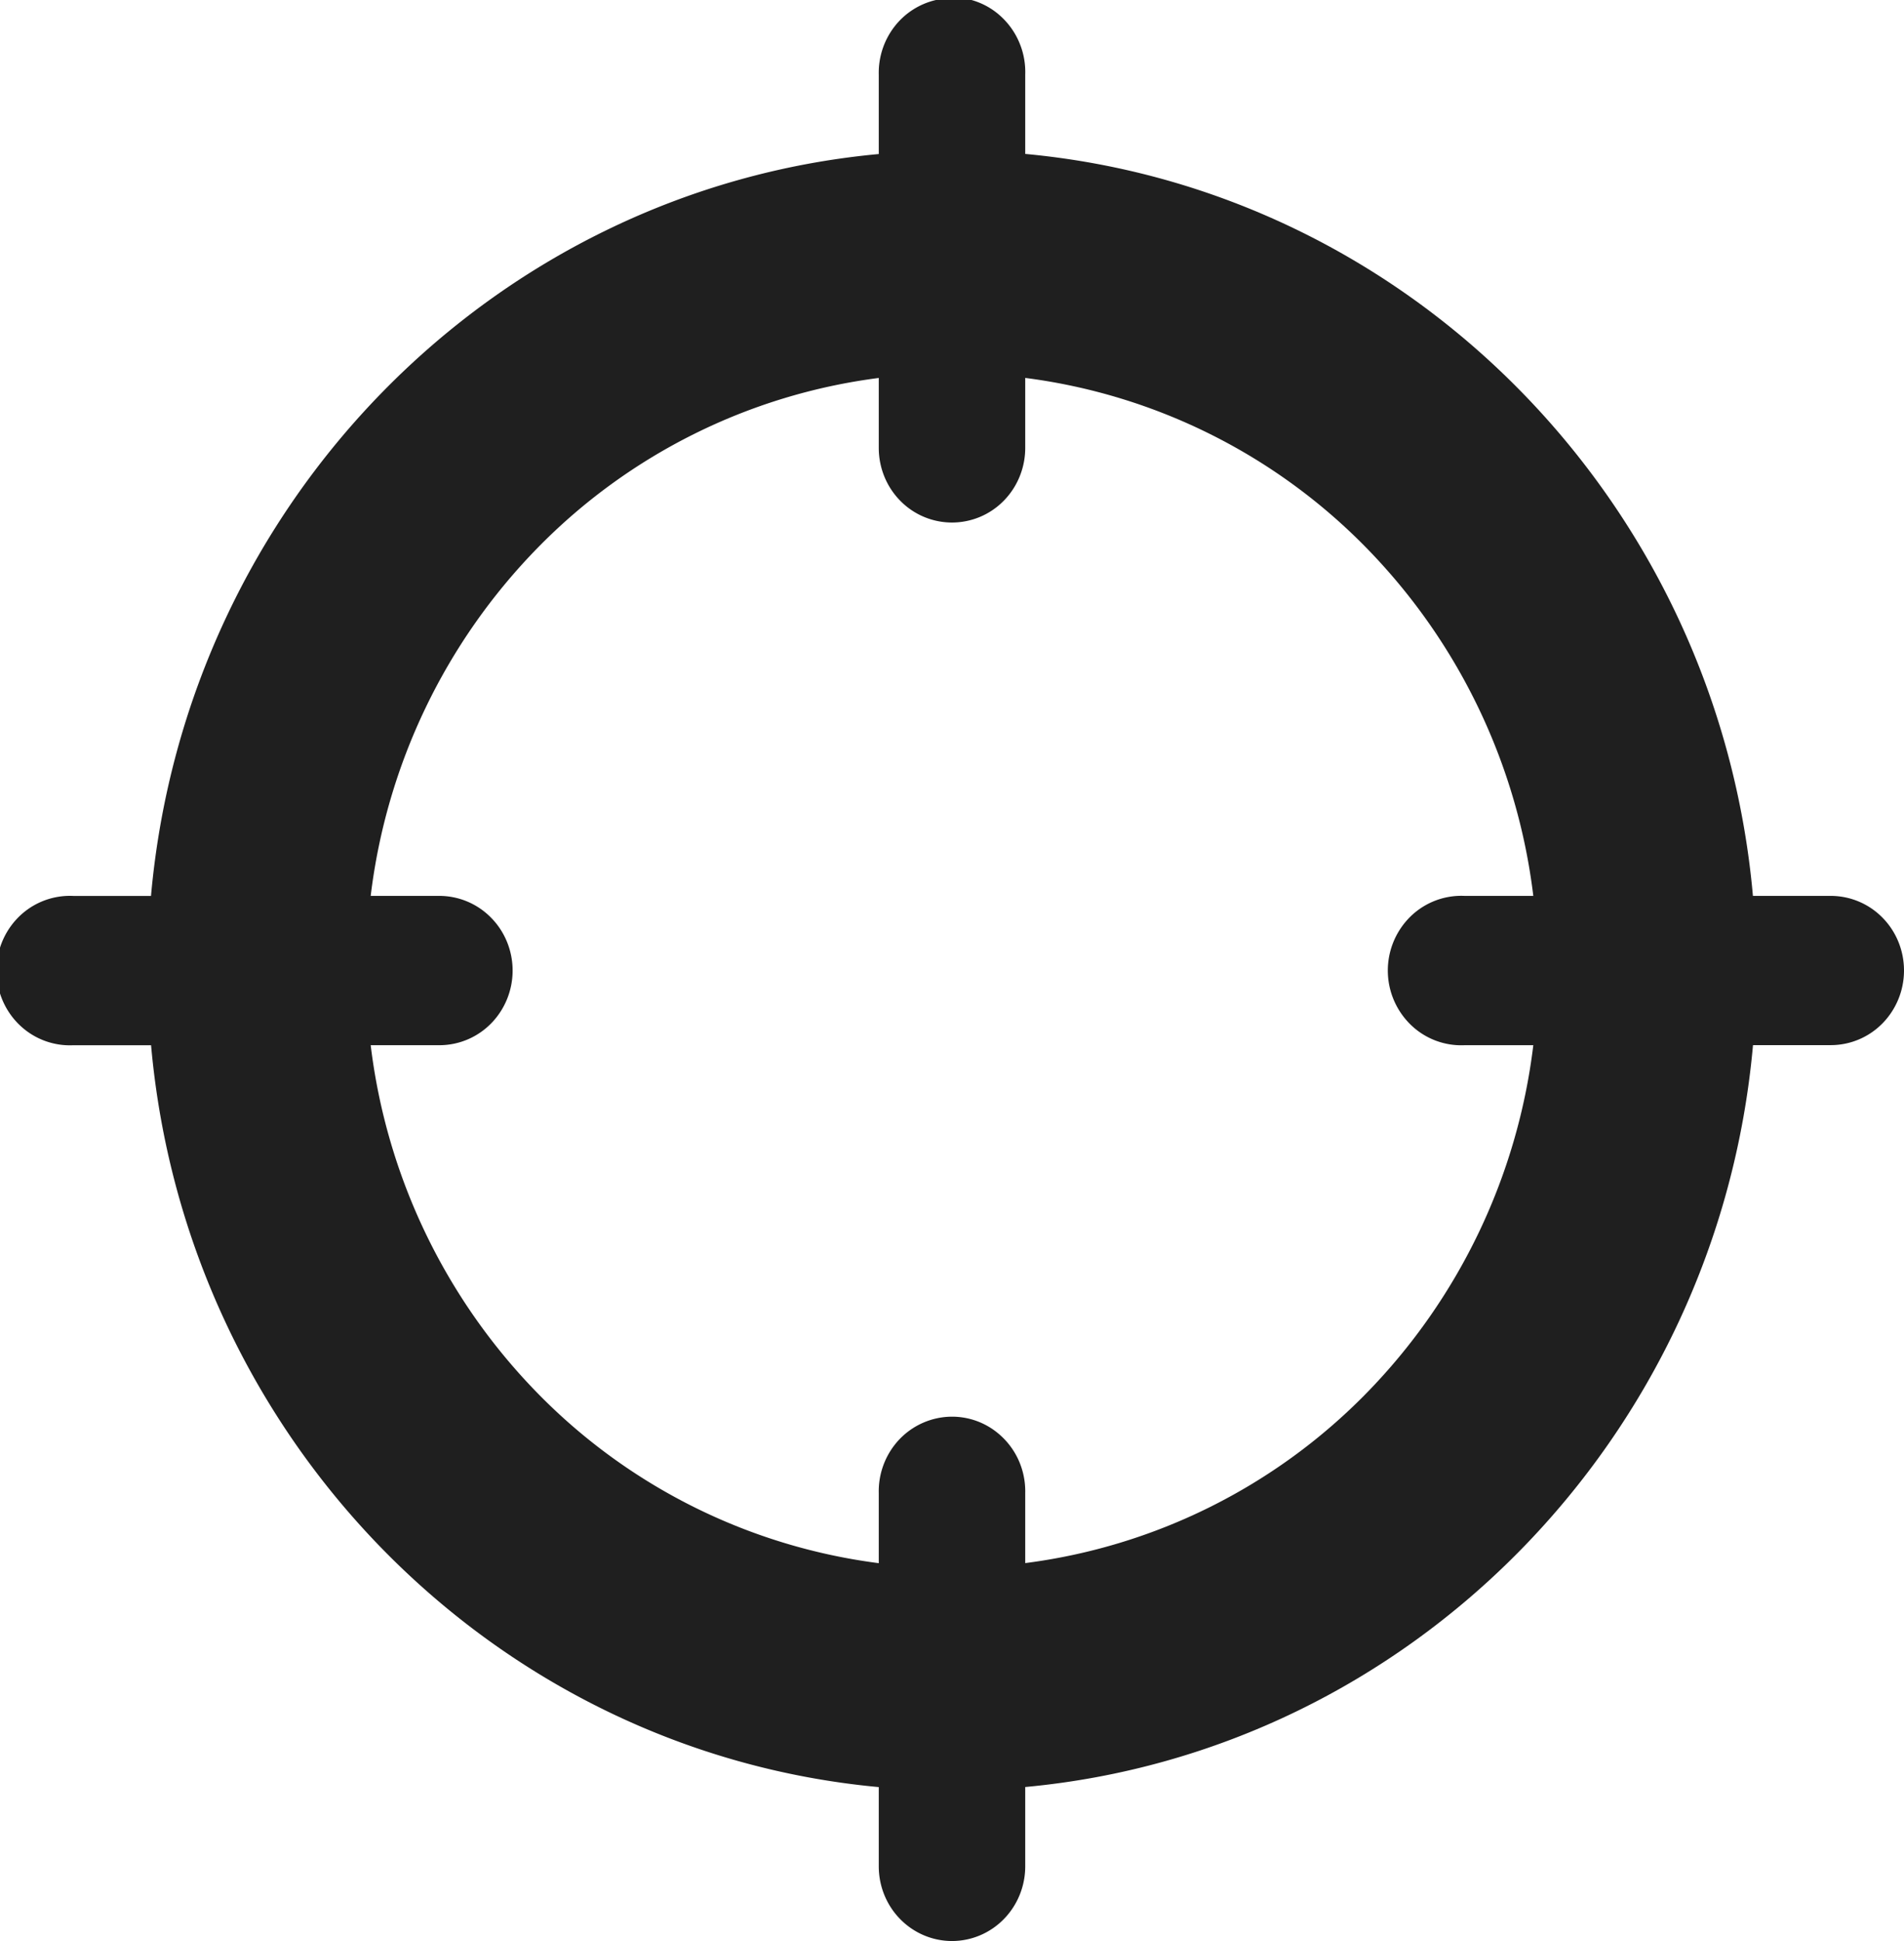 <svg xmlns="http://www.w3.org/2000/svg" width="52" height="53" fill="none"><g clip-path="url(#a)"><path fill="#1F1F1F" d="M25.812-.063a1.967 1.967 0 0 0-.25.063 1.996 1.996 0 0 0-1.139.734A2.065 2.065 0 0 0 24 2.04v2.166c-10.526.973-18.92 9.528-19.876 20.257H2a1.987 1.987 0 0 0-1.575.665c-.357.4-.544.928-.519 1.469.025.54.26 1.049.652 1.413A1.98 1.98 0 0 0 2 28.54h2.126C5.08 39.267 13.474 47.822 24 48.796v2.165c0 .54.21 1.059.586 1.441.375.382.884.597 1.414.597.53 0 1.04-.215 1.414-.597.375-.382.586-.9.586-1.441v-2.167c10.526-.973 18.92-9.528 19.876-20.257H50c.53 0 1.04-.214 1.414-.596.375-.383.586-.901.586-1.442 0-.54-.21-1.06-.586-1.441A1.98 1.98 0 0 0 50 24.462h-2.126C46.92 13.733 38.528 5.178 28 4.203V2.04c.01-.29-.04-.58-.149-.847a2.041 2.041 0 0 0-.478-.71 1.965 1.965 0 0 0-1.561-.546ZM24 10.319v1.912c0 .54.21 1.059.586 1.441a1.977 1.977 0 0 0 2.828 0c.375-.382.586-.9.586-1.441v-1.912a15.856 15.856 0 0 1 9.32 4.643 16.402 16.402 0 0 1 4.556 9.5H40a1.987 1.987 0 0 0-1.575.665 2.065 2.065 0 0 0 .133 2.882 1.98 1.98 0 0 0 1.442.53h1.876a16.402 16.402 0 0 1-4.556 9.5A15.857 15.857 0 0 1 28 42.68v-1.91a2.073 2.073 0 0 0-.181-.899 2.035 2.035 0 0 0-.55-.726 1.964 1.964 0 0 0-1.707-.413 1.996 1.996 0 0 0-1.139.734A2.065 2.065 0 0 0 24 40.77v1.912a15.858 15.858 0 0 1-9.32-4.643 16.403 16.403 0 0 1-4.556-9.5H12c.53 0 1.04-.214 1.414-.596.375-.383.586-.901.586-1.442 0-.54-.21-1.06-.586-1.441A1.98 1.98 0 0 0 12 24.462h-1.876a16.402 16.402 0 0 1 4.556-9.5A15.856 15.856 0 0 1 24 10.32Z"/></g><defs><clipPath id="a"><path fill="#fff" d="M0 0h52v53H0z"/></clipPath></defs></svg>